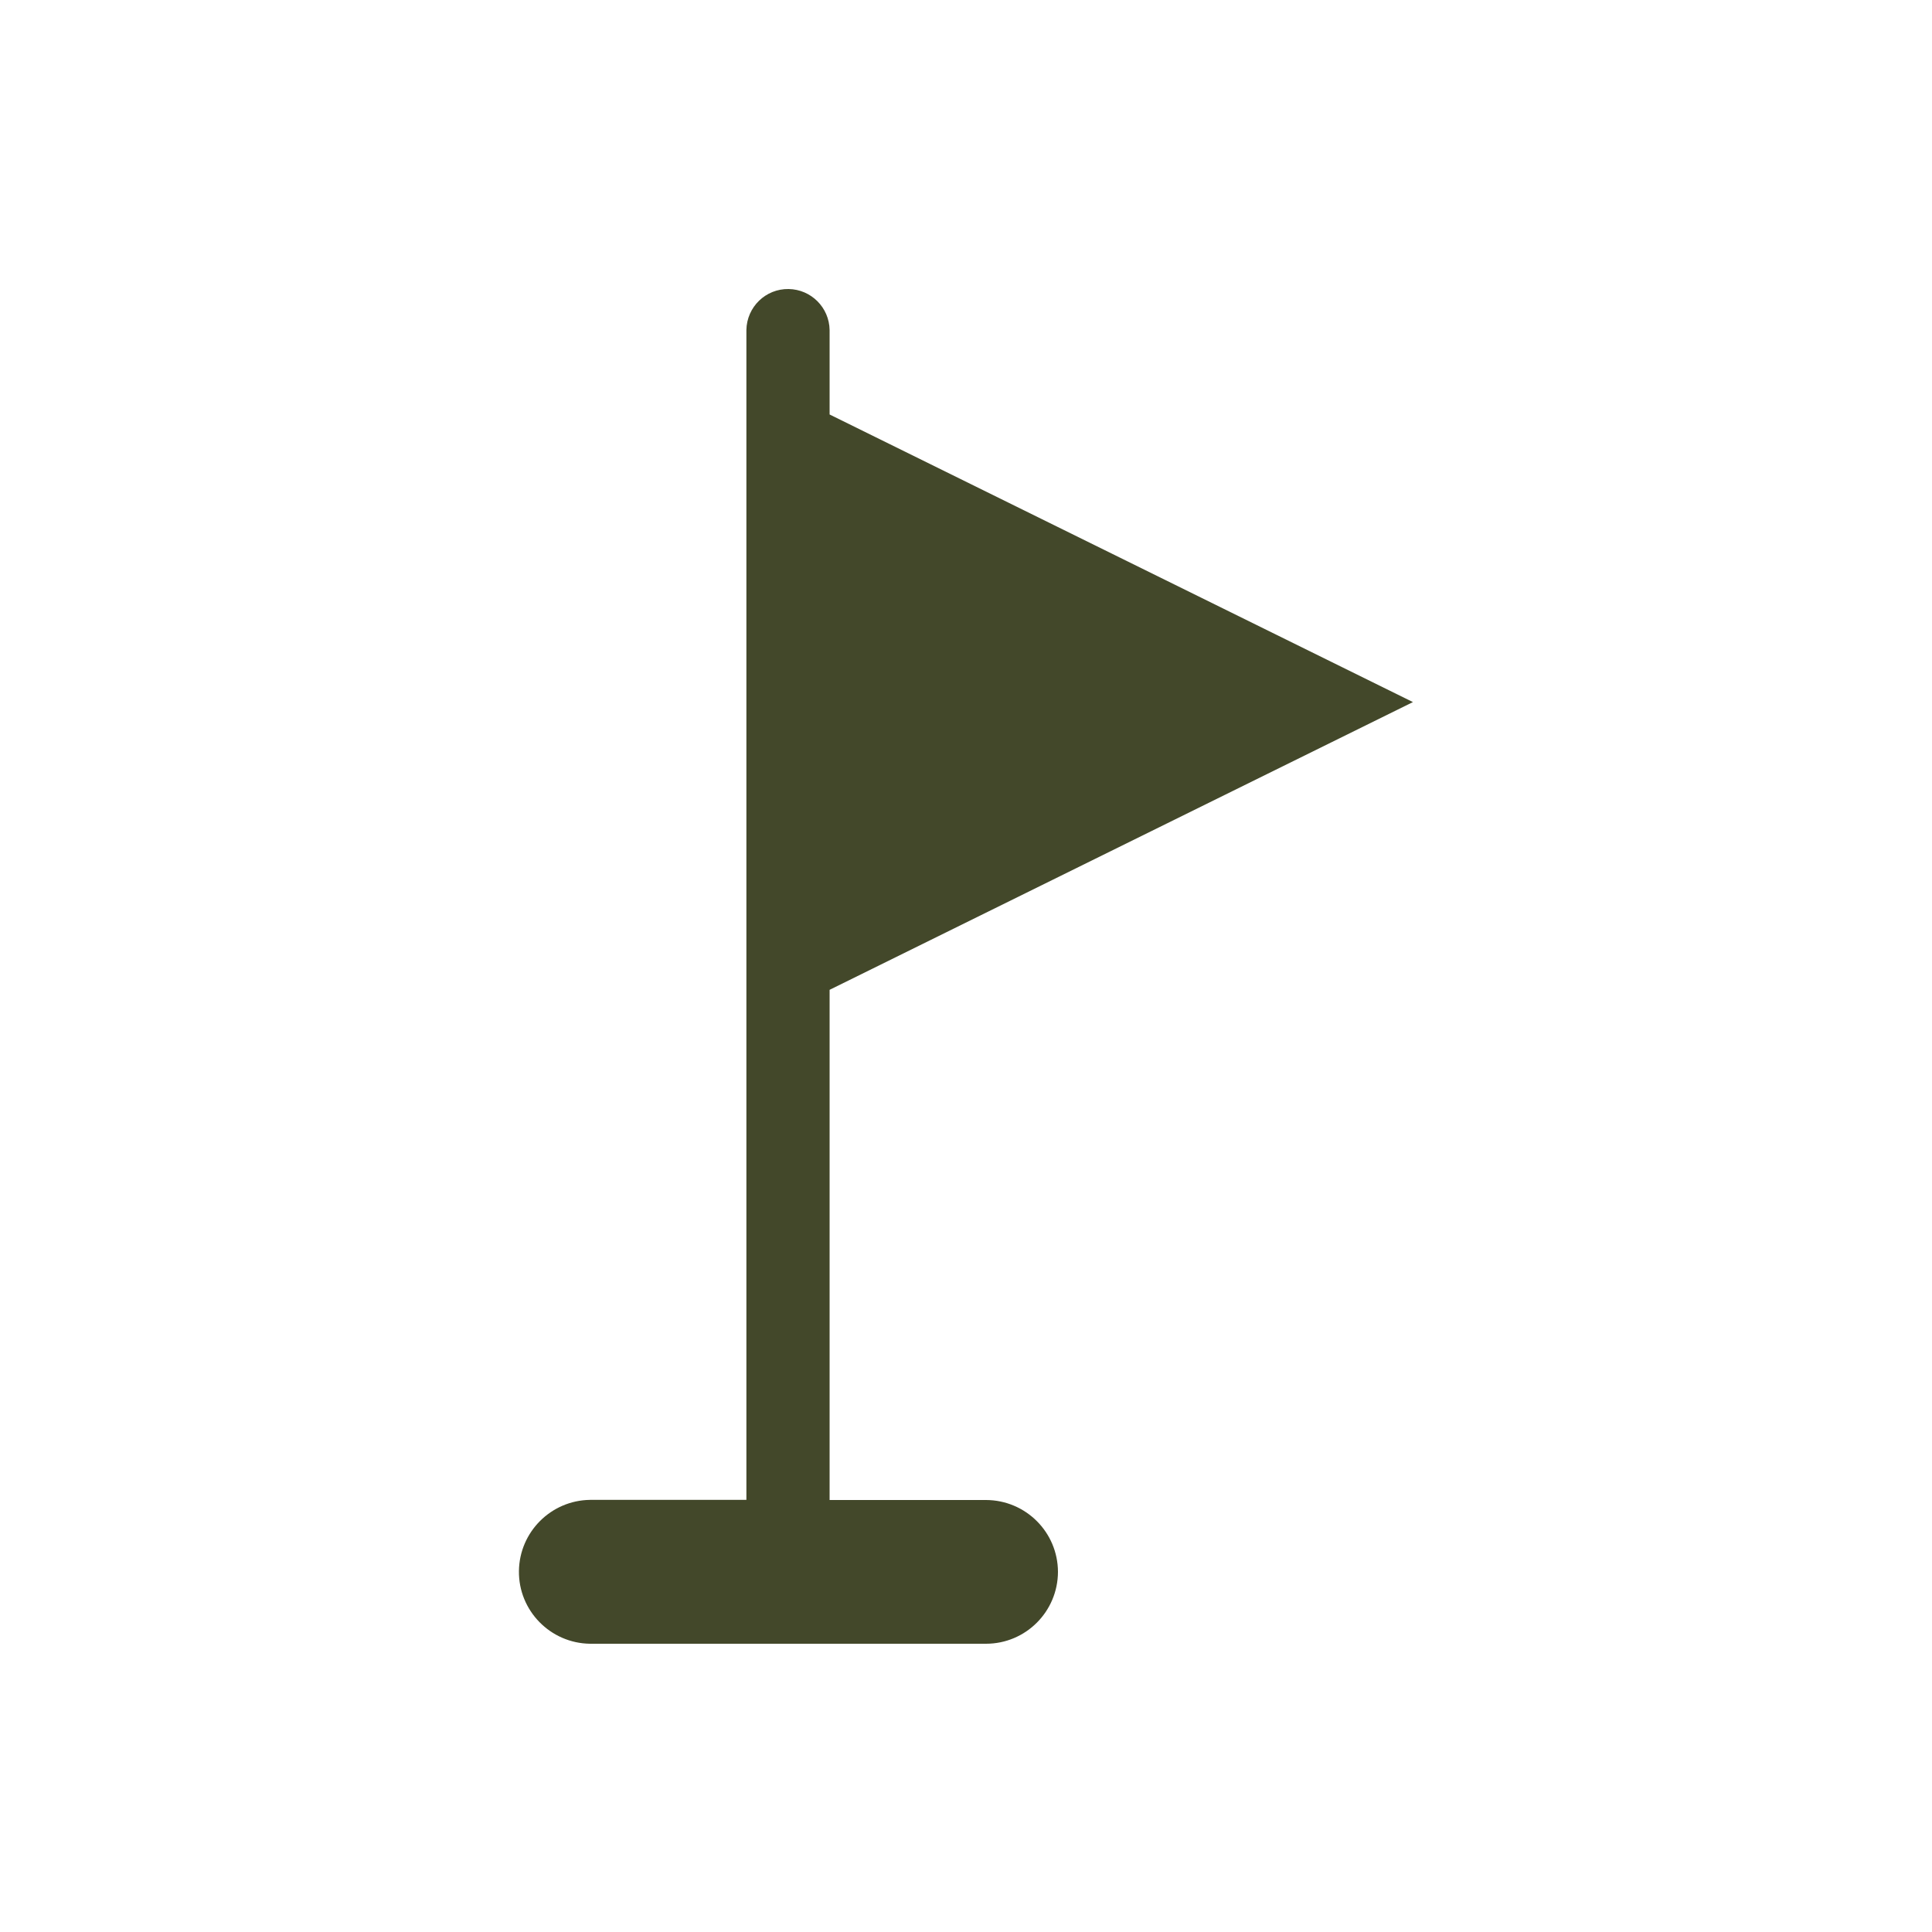 <?xml version="1.0" encoding="utf-8"?>
<svg version="1.1" xmlns="http://www.w3.org/2000/svg" xmlns:xlink="http://www.w3.org/1999/xlink" x="0px" y="0px"
	 viewBox="0 0 1500 1500" style="enable-background:new 0 0 1500 1500;" xml:space="preserve">
<path fill="#43482a" d="M821.4,1220.4c-0.1,30.8-25,55.8-55.9,55.8H458.1c-30.8-0.4-55.6-25.7-55.2-56.5c0.4-30.3,24.9-54.8,55.2-55.2
	h121.4V256.2c0.3-17.8,14.9-32.1,32.8-31.8c17.4,0.3,31.5,14.3,31.8,31.8v65.6l452.9,223.3L644.1,768.5v396.1h121.4
	C796.4,1164.7,821.3,1189.6,821.4,1220.4z"/>
</svg>
